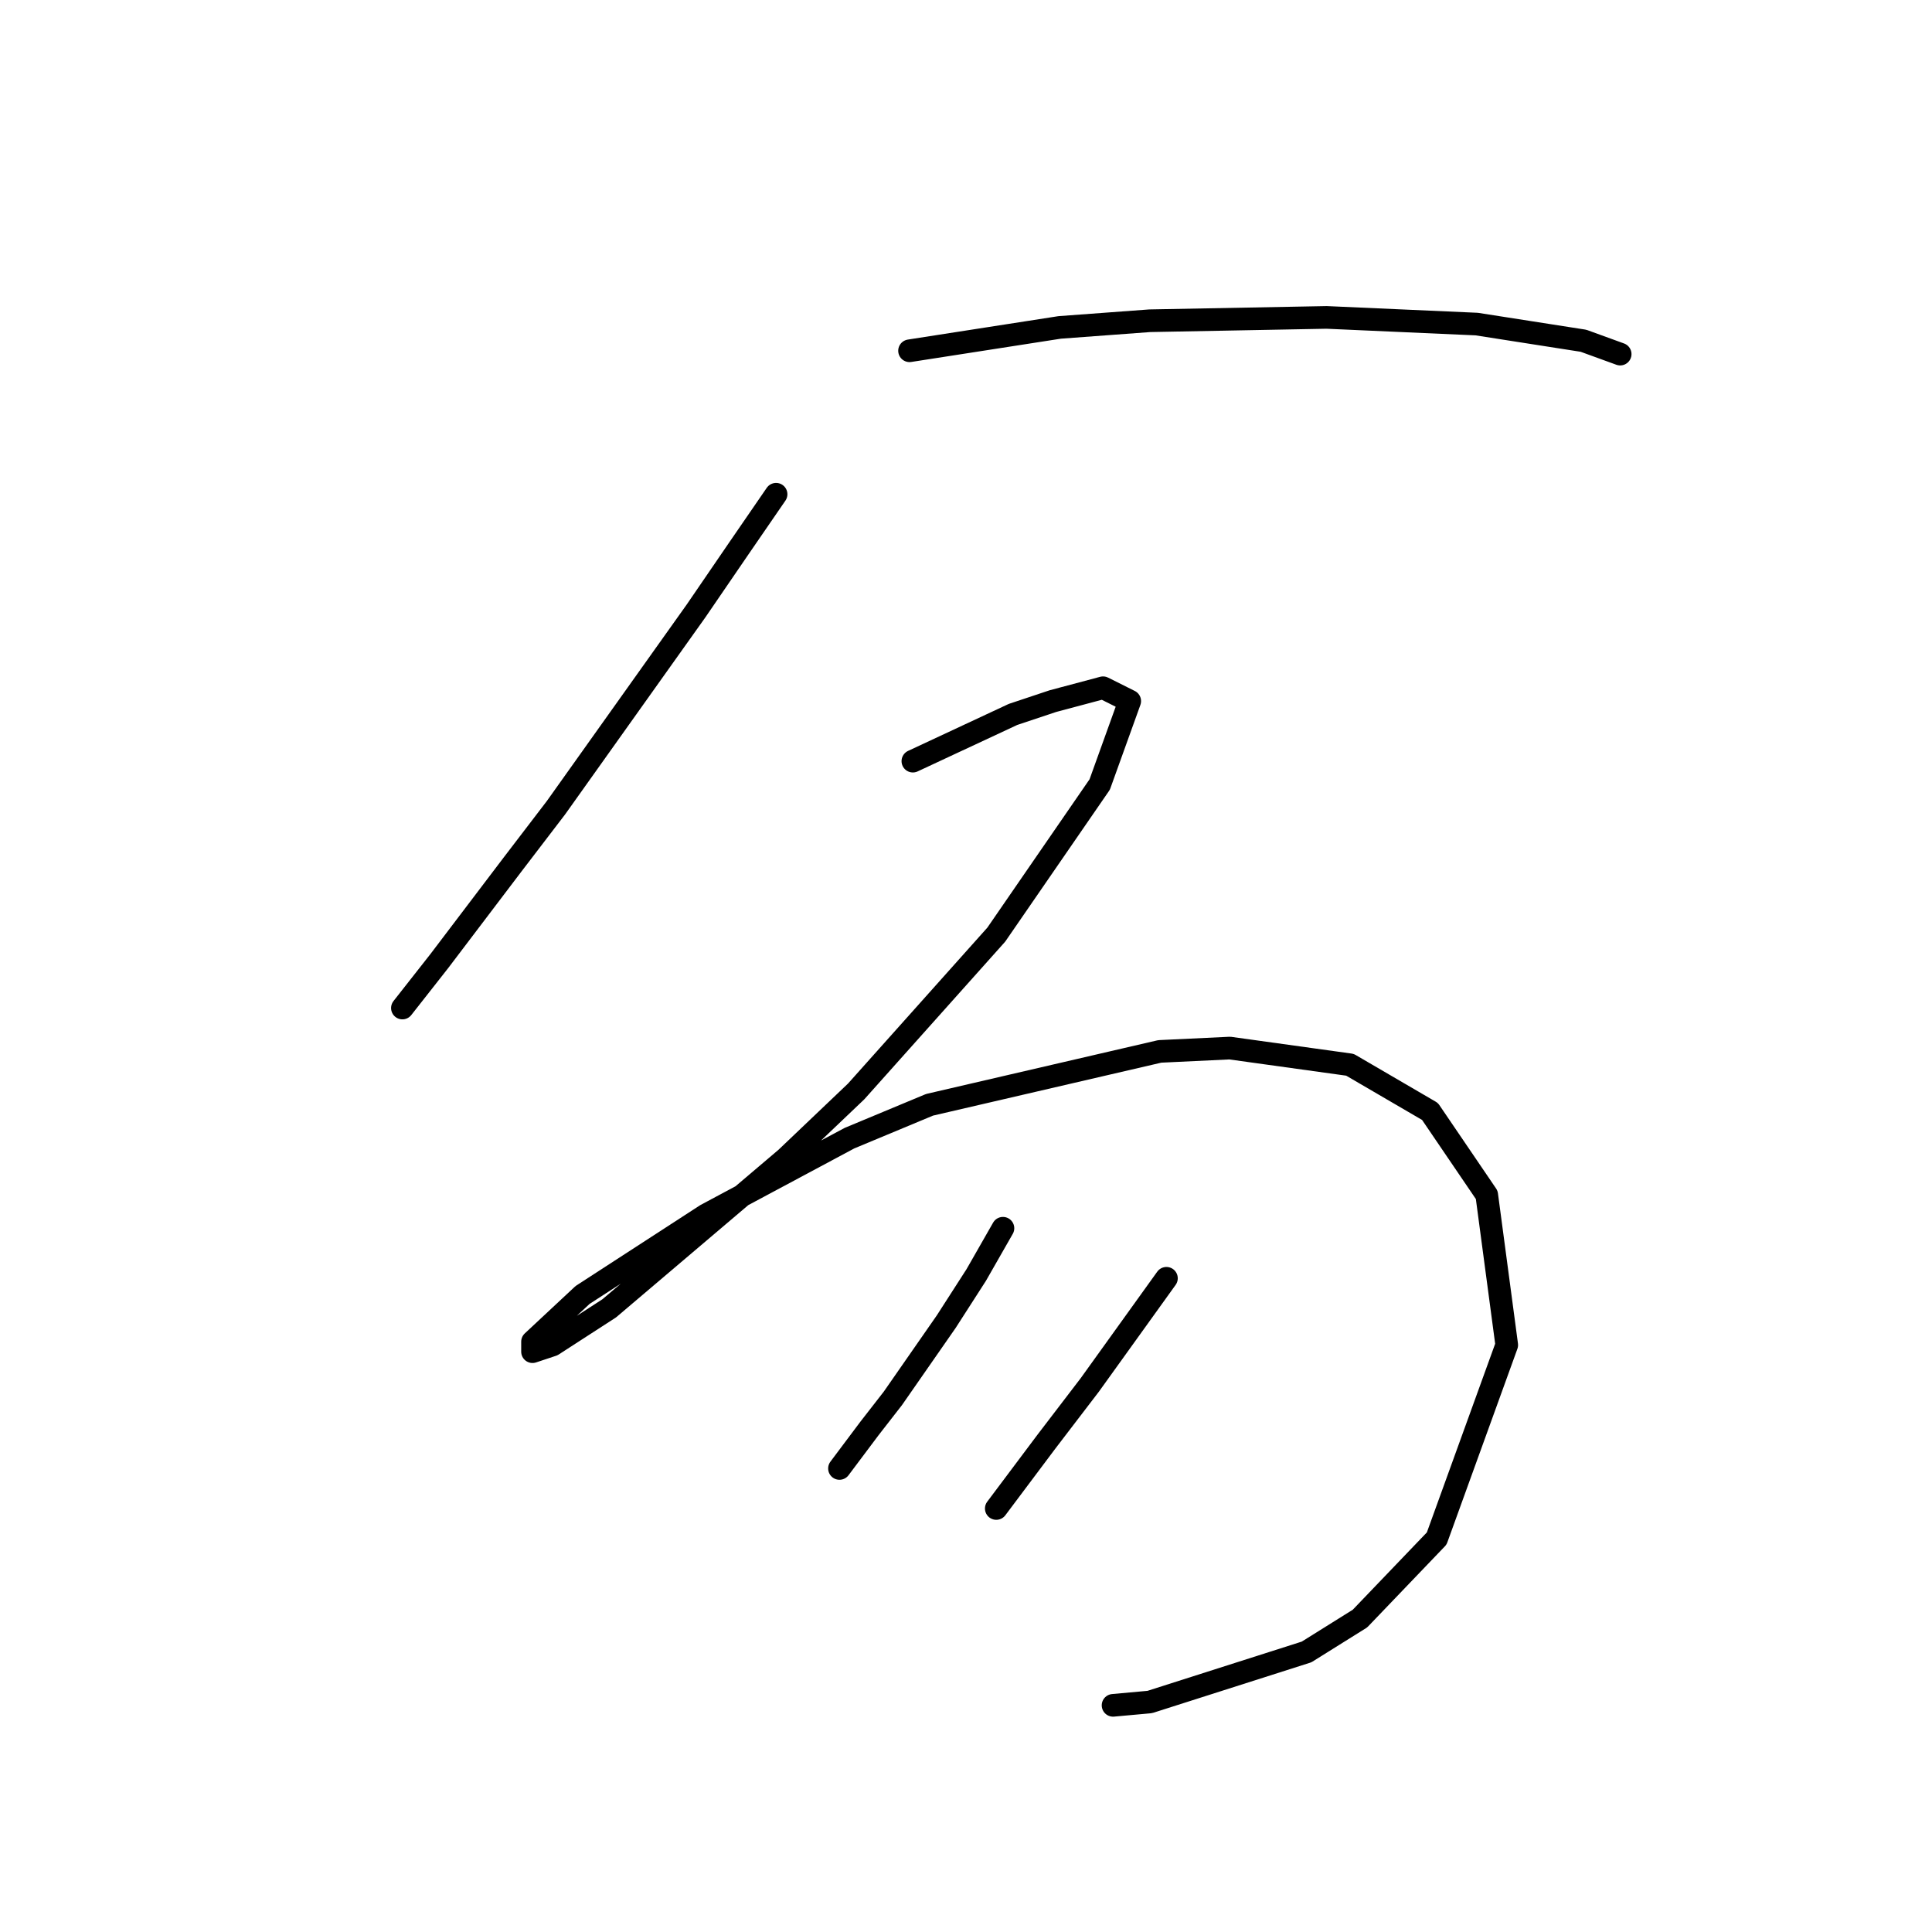 <?xml version="1.0" standalone="no"?>
    <svg width="256" height="256" xmlns="http://www.w3.org/2000/svg" version="1.1">
    <polyline stroke="black" stroke-width="3" stroke-linecap="round" fill="transparent" stroke-linejoin="round" points="102.835 65.489 97.972 72.562 92.224 80.962 73.657 107.045 67.91 114.56 58.184 127.381 53.321 133.57 53.321 133.57 " />
        <polyline stroke="black" stroke-width="3" stroke-linecap="round" fill="transparent" stroke-linejoin="round" points="120.518 46.479 140.412 43.385 152.348 42.5 175.779 42.058 195.673 42.942 209.819 45.153 214.682 46.921 214.682 46.921 " />
        <polyline stroke="black" stroke-width="3" stroke-linecap="round" fill="transparent" stroke-linejoin="round" points="120.96 100.856 134.223 94.667 139.528 92.898 146.159 91.13 149.696 92.898 145.717 103.95 132.012 123.844 113.445 144.622 104.161 153.464 80.73 173.358 73.215 178.221 70.562 179.105 70.562 177.779 77.194 171.59 93.551 160.979 112.56 150.811 123.171 146.391 153.674 139.317 162.958 138.875 178.873 141.086 189.483 147.275 196.999 158.327 199.651 178.221 190.368 203.862 180.2 214.472 173.126 218.893 152.348 225.524 147.485 225.966 147.485 225.966 " />
        <polyline stroke="black" stroke-width="3" stroke-linecap="round" fill="transparent" stroke-linejoin="round" points="132.896 162.748 129.36 168.937 125.381 175.126 118.308 185.294 115.213 189.273 111.234 194.578 111.234 194.578 " />
        <polyline stroke="black" stroke-width="3" stroke-linecap="round" fill="transparent" stroke-linejoin="round" points="154.559 169.379 144.391 183.526 138.644 191.041 132.012 199.883 132.012 199.883 " />
        </svg>